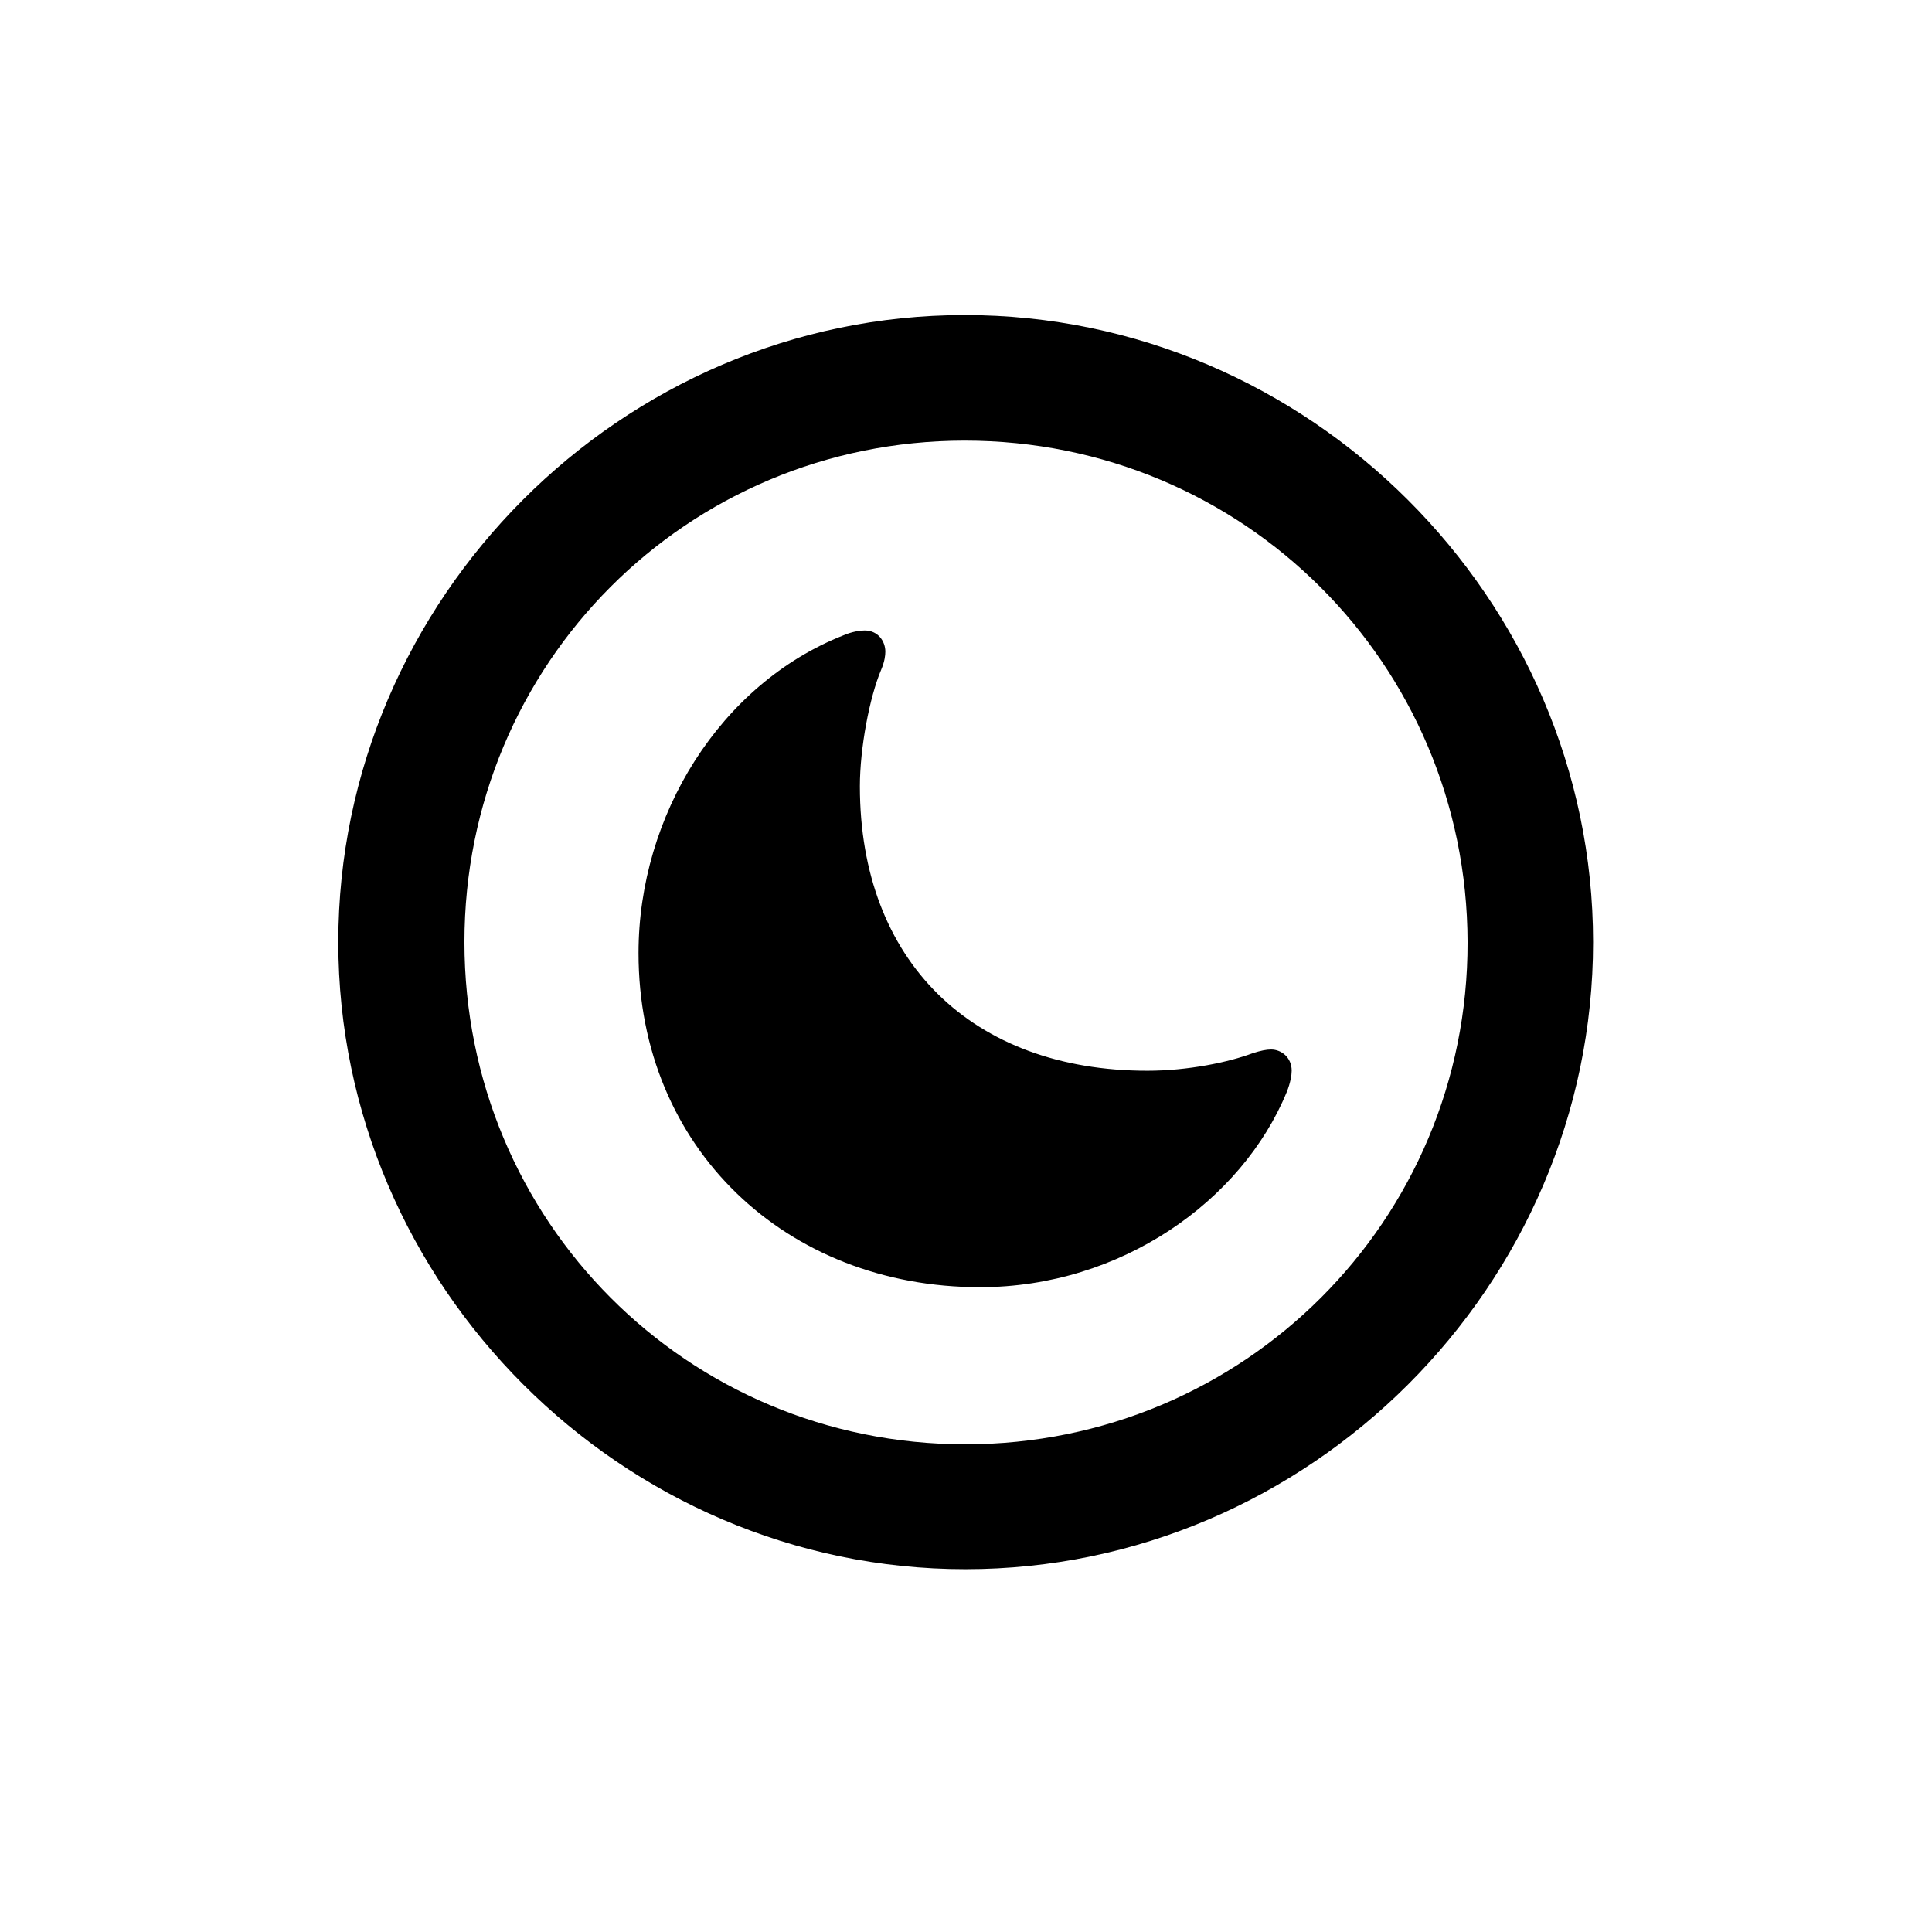 <svg width="28" height="28" viewBox="0 0 28 28" fill="none" xmlns="http://www.w3.org/2000/svg">
    <path
        d="M13.991 22.742C18.975 22.742 23.088 18.629 23.088 13.654C23.088 8.68 18.966 4.566 13.982 4.566C9.008 4.566 4.903 8.68 4.903 13.654C4.903 18.629 9.017 22.742 13.991 22.742ZM13.991 20.932C9.957 20.932 6.731 17.689 6.731 13.654C6.731 9.62 9.957 6.386 13.982 6.386C18.017 6.386 21.26 9.62 21.269 13.654C21.277 17.689 18.025 20.932 13.991 20.932ZM16.628 15.518C14.088 15.518 12.462 13.927 12.462 11.396C12.462 10.842 12.602 10.104 12.77 9.708C12.822 9.585 12.831 9.497 12.831 9.444C12.831 9.295 12.726 9.137 12.532 9.137C12.462 9.137 12.348 9.154 12.225 9.207C10.44 9.91 9.254 11.817 9.254 13.812C9.254 16.634 11.39 18.655 14.202 18.655C16.241 18.655 17.999 17.407 18.649 15.825C18.702 15.693 18.72 15.579 18.72 15.518C18.72 15.324 18.57 15.21 18.421 15.21C18.351 15.21 18.271 15.227 18.157 15.263C17.806 15.395 17.217 15.518 16.628 15.518Z"
        fill="currentColor" />
</svg>